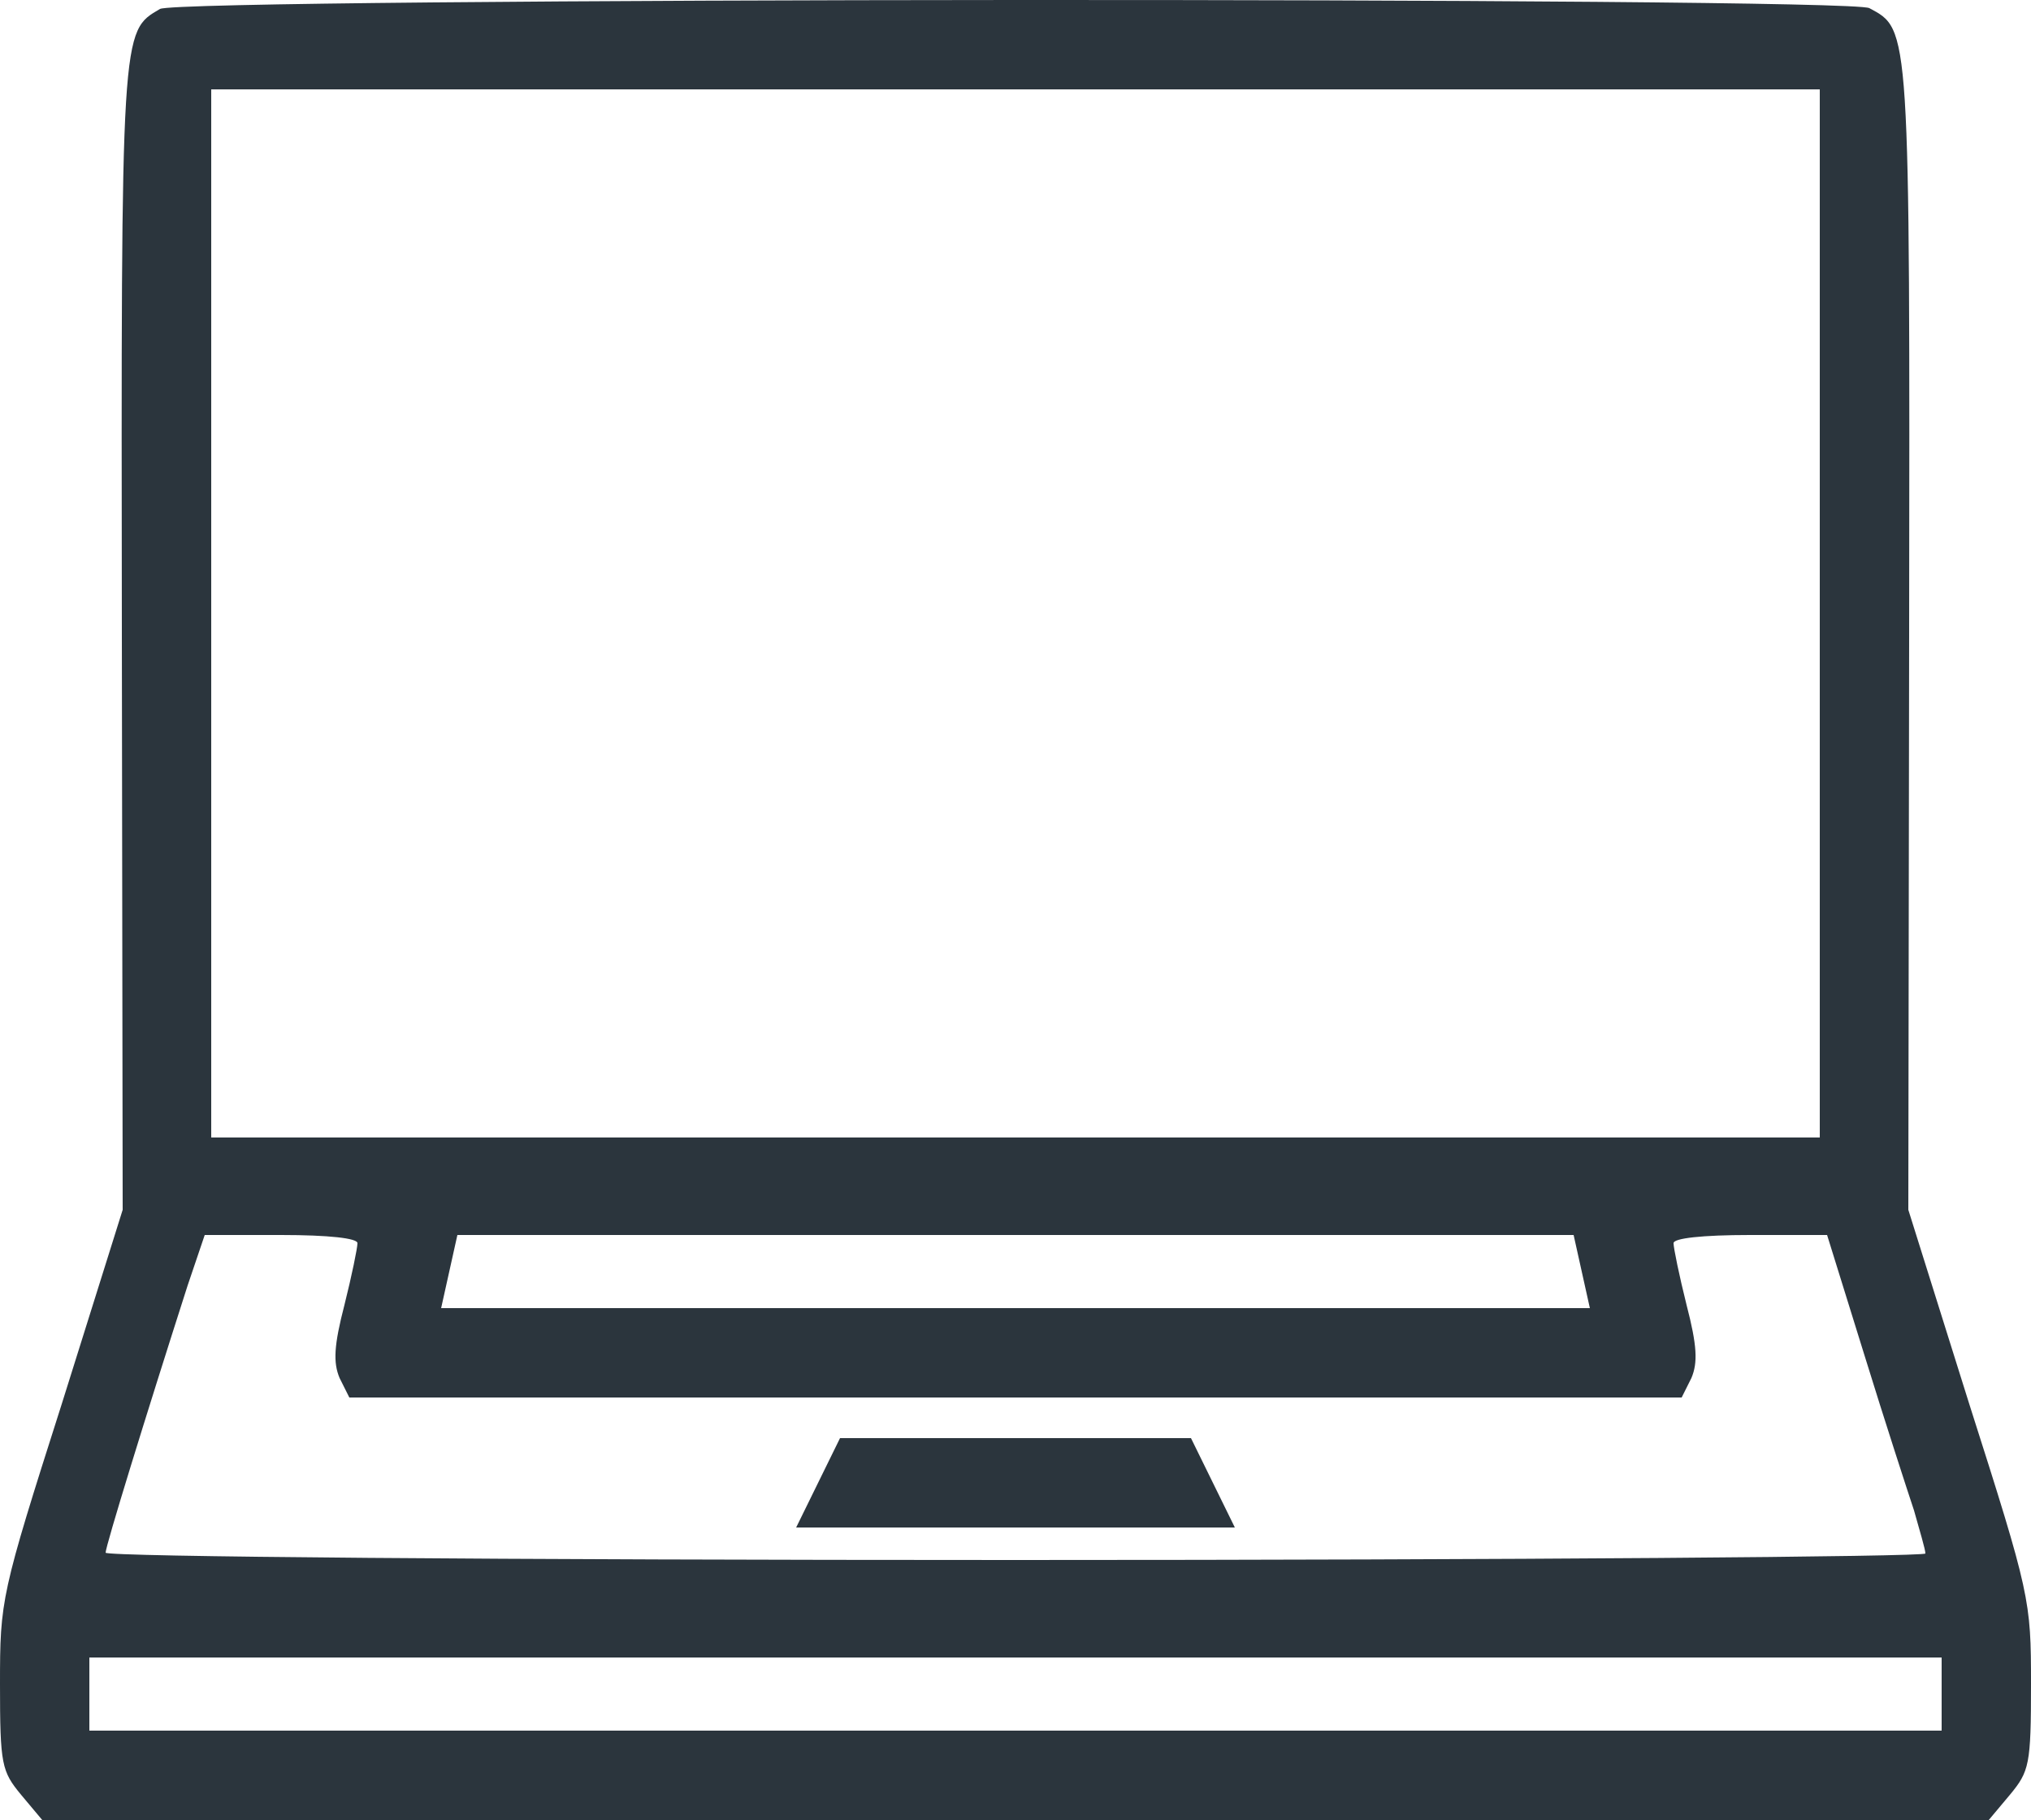 <svg height="224pt" preserveAspectRatio="xMidYMid meet" viewBox="0 0 250 224" width="250pt" xmlns="http://www.w3.org/2000/svg" class="ico-primary ico _link"><g fill="#2b353d" transform="matrix(.1 0 0 -.1 0 224)"><path d="m197 2229c-48-28-48-21-47-773l1-705-75-239c-75-235-76-241-76-345 0-99 2-107 26-136l26-31h1198 1198l26 31c24 29 26 37 26 136 0 104-1 110-76 345l-75 239 1 705c1 756 1 747-49 774-27 14-2079 13-2104-1zm2043-744v-645h-990-990v645 645h990 990zm-1800-775c0-6-7-40-16-76-13-50-14-71-6-90l12-24h820 820l12 24c8 19 7 40-6 90-9 36-16 70-16 76s35 10 94 10h95l46-148c25-81 53-167 61-191 7-25 14-48 14-53 0-4-504-8-1120-8-631 0-1120 4-1120 9 0 8 49 167 101 329l21 62h94c59 0 94-4 94-10zm1507-35 10-45h-707-707l10 45 10 45h687 687zm443-520v-45h-1140-1140v45 45h1140 1140z"/><path d="m1007 415-27-55h270 270l-27 55-27 55h-216-216z"/></g></svg>